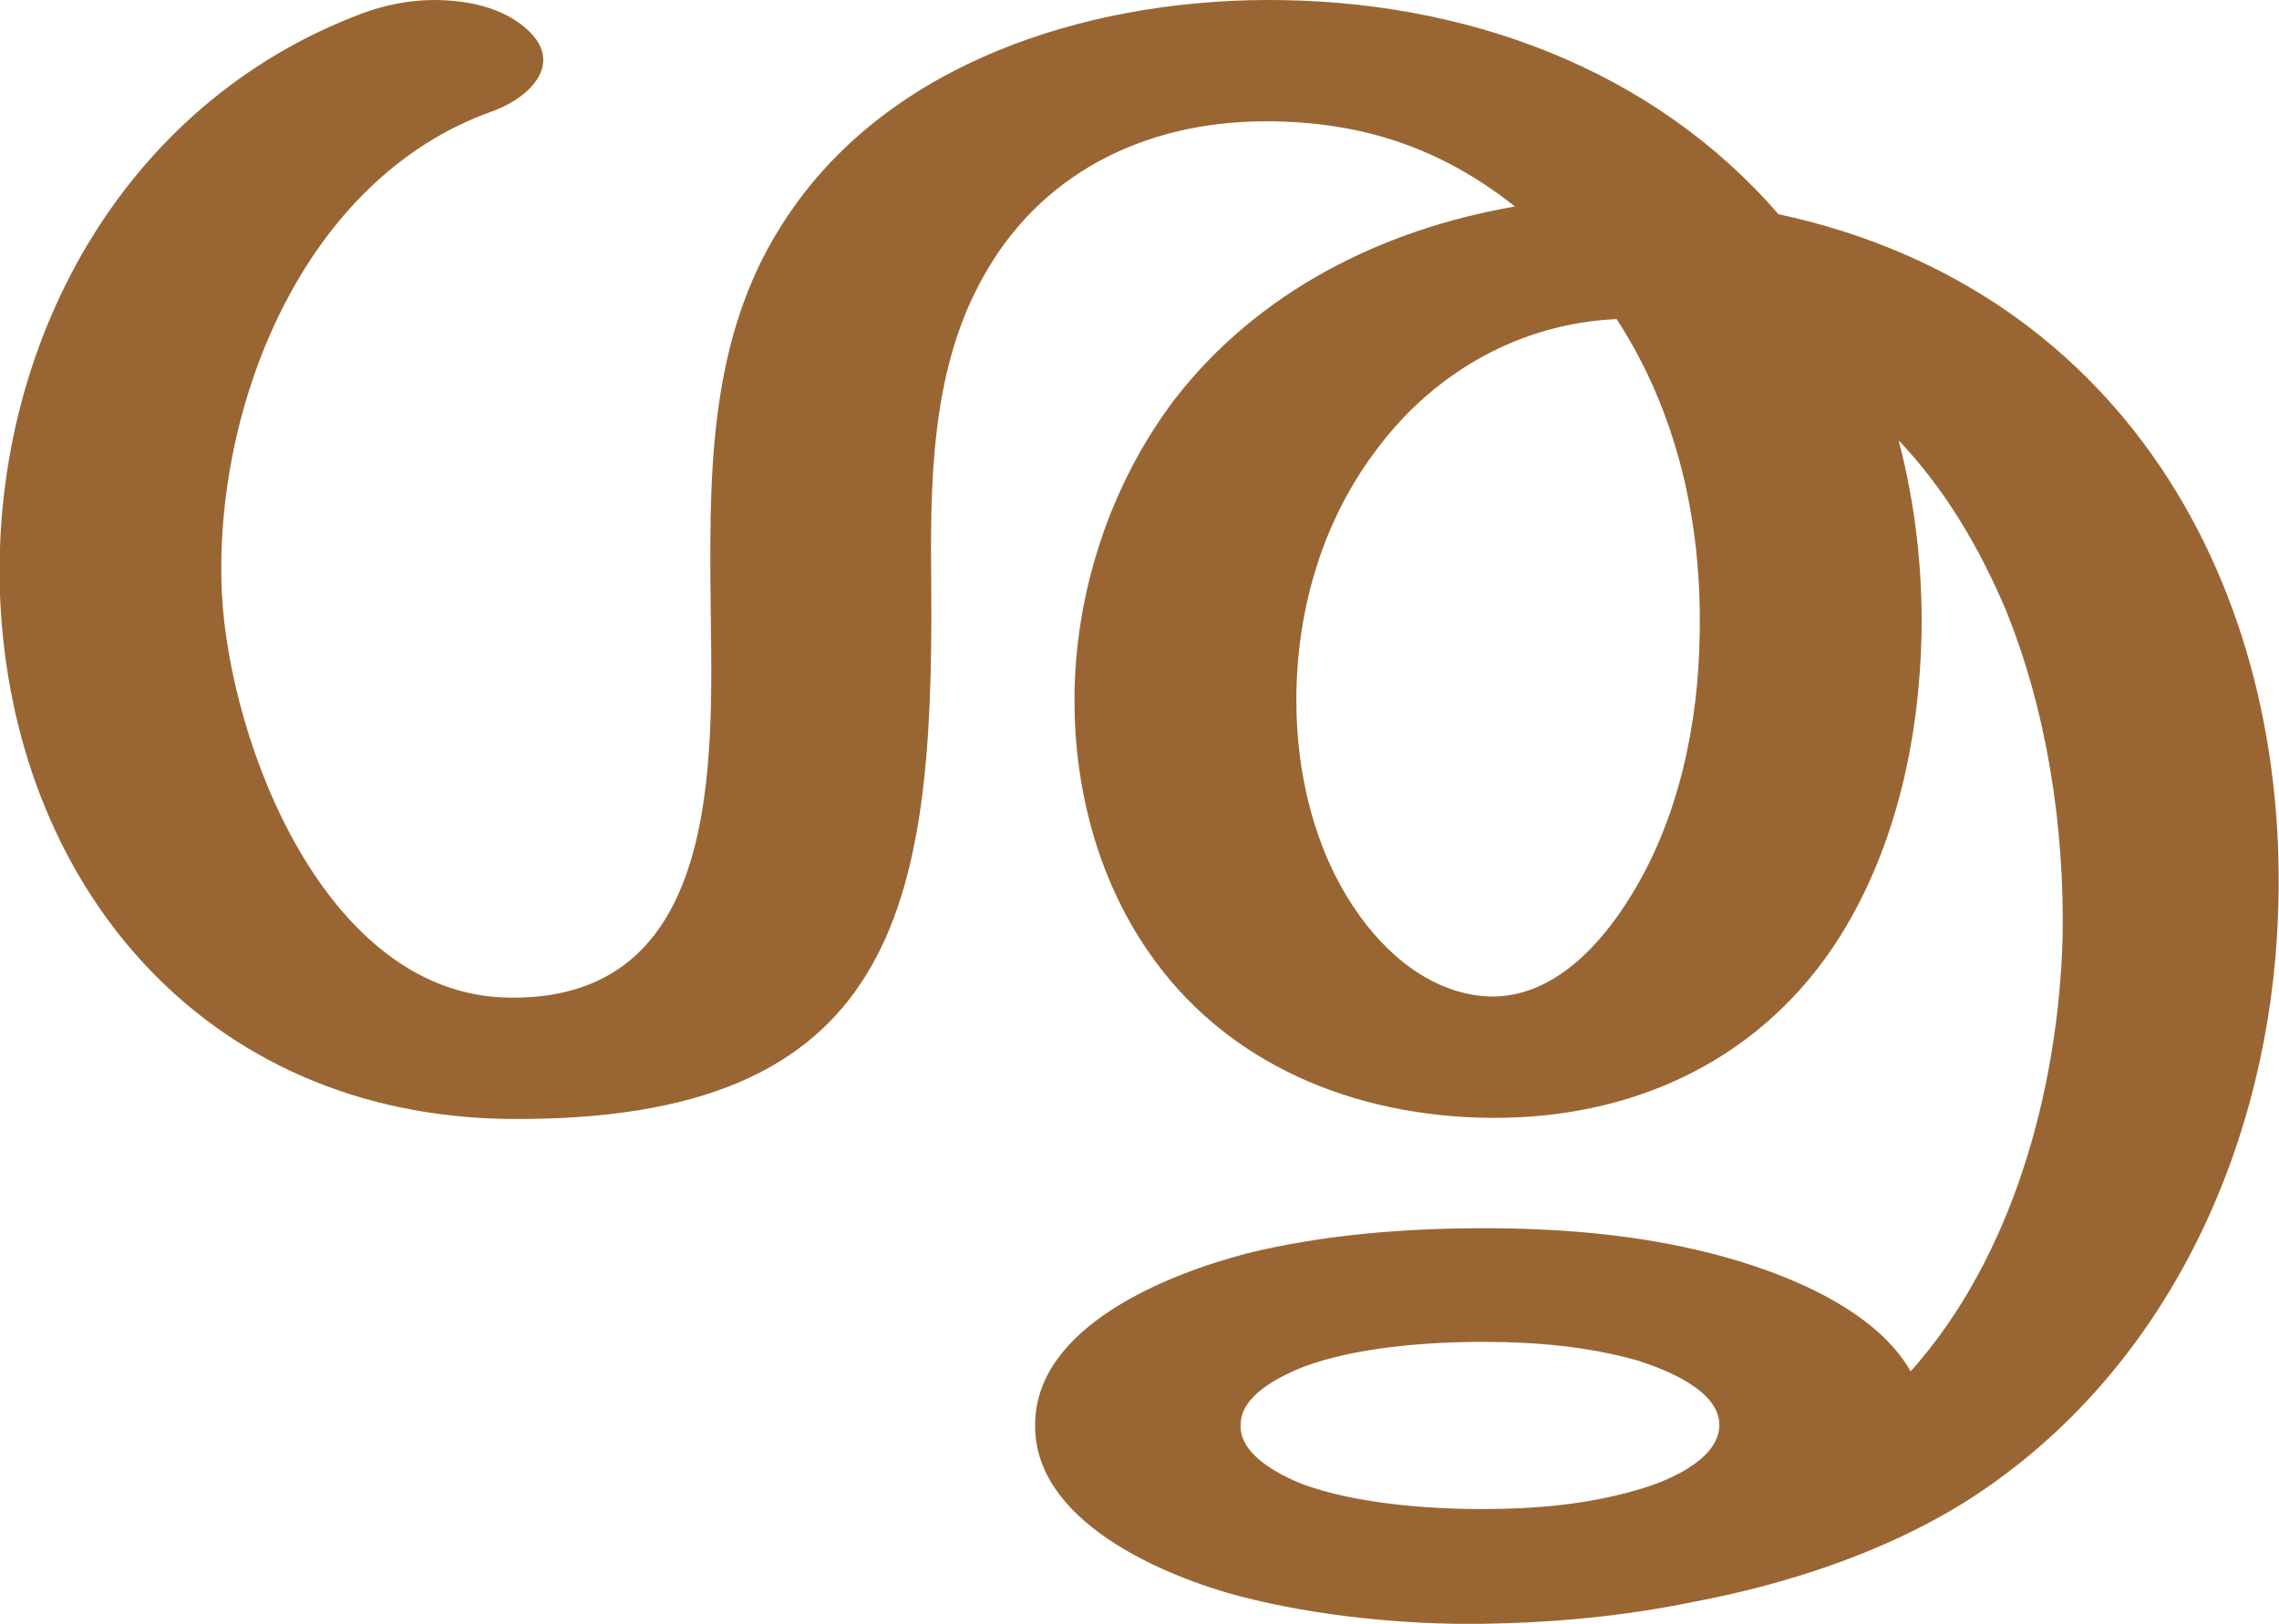<?xml version="1.0" encoding="UTF-8"?>
<!DOCTYPE svg PUBLIC "-//W3C//DTD SVG 1.1//EN" "http://www.w3.org/Graphics/SVG/1.1/DTD/svg11.dtd">
<!-- Creator: CorelDRAW X8 -->
<svg xmlns="http://www.w3.org/2000/svg" xml:space="preserve" width="2085px" height="1486px" version="1.1" style="shape-rendering:geometricPrecision; text-rendering:geometricPrecision; image-rendering:optimizeQuality; fill-rule:evenodd; clip-rule:evenodd"
viewBox="0 0 2085 1486"
 xmlns:xlink="http://www.w3.org/1999/xlink">
 <defs>
  <style type="text/css">
   <![CDATA[
    .fil0 {fill:#996633;fill-rule:nonzero}
   ]]>
  </style>
 </defs>
 <g id="Layer_x0020_1">
  <path class="fil0" d="M1357 1228c-52,0 -117,5 -165,23 -22,9 -57,26 -57,53 -1,27 34,45 56,54 49,18 114,23 166,23 46,0 94,-4 139,-17 26,-7 77,-27 77,-60 0,-32 -50,-51 -75,-59 -46,-13 -94,-17 -141,-17zm122 -936c-88,4 -165,48 -217,116 -52,67 -76,150 -76,233 0,66 16,135 53,190 28,42 72,80 126,81 57,0 100,-48 127,-92 44,-71 62,-158 63,-240 2,-101 -20,-202 -76,-288zm-321 -181c-112,0 -209,49 -261,147 -46,85 -46,188 -45,281 2,292 -32,488 -386,485 -281,-3 -456,-217 -466,-480 -8,-226 110,-449 332,-532 19,-7 42,-12 65,-12 31,0 62,7 83,25 12,10 17,20 17,30 0,20 -22,38 -47,47 -174,62 -255,272 -247,441 7,137 95,369 264,370 201,2 184,-233 183,-374 -1,-119 1,-239 71,-342 94,-140 272,-196 436,-197 184,-1 356,64 470,196 322,69 476,354 456,663 -13,204 -108,404 -286,516 -74,46 -163,75 -248,91 -63,13 -127,19 -192,20 -72,1 -152,-7 -222,-25 -72,-19 -189,-69 -188,-157 0,-90 121,-138 194,-157 69,-17 144,-23 216,-23 66,0 132,5 196,20 65,15 160,49 195,111 94,-105 135,-259 139,-396 2,-104 -15,-210 -52,-301 -25,-59 -57,-112 -98,-155 15,57 22,117 21,177 -2,95 -23,194 -74,276 -70,112 -187,168 -320,167 -125,-1 -243,-49 -314,-153 -46,-67 -67,-149 -67,-229 0,-97 32,-197 92,-276 76,-98 189,-155 311,-176 -68,-54 -141,-78 -228,-78z"/>
 </g>
</svg>
